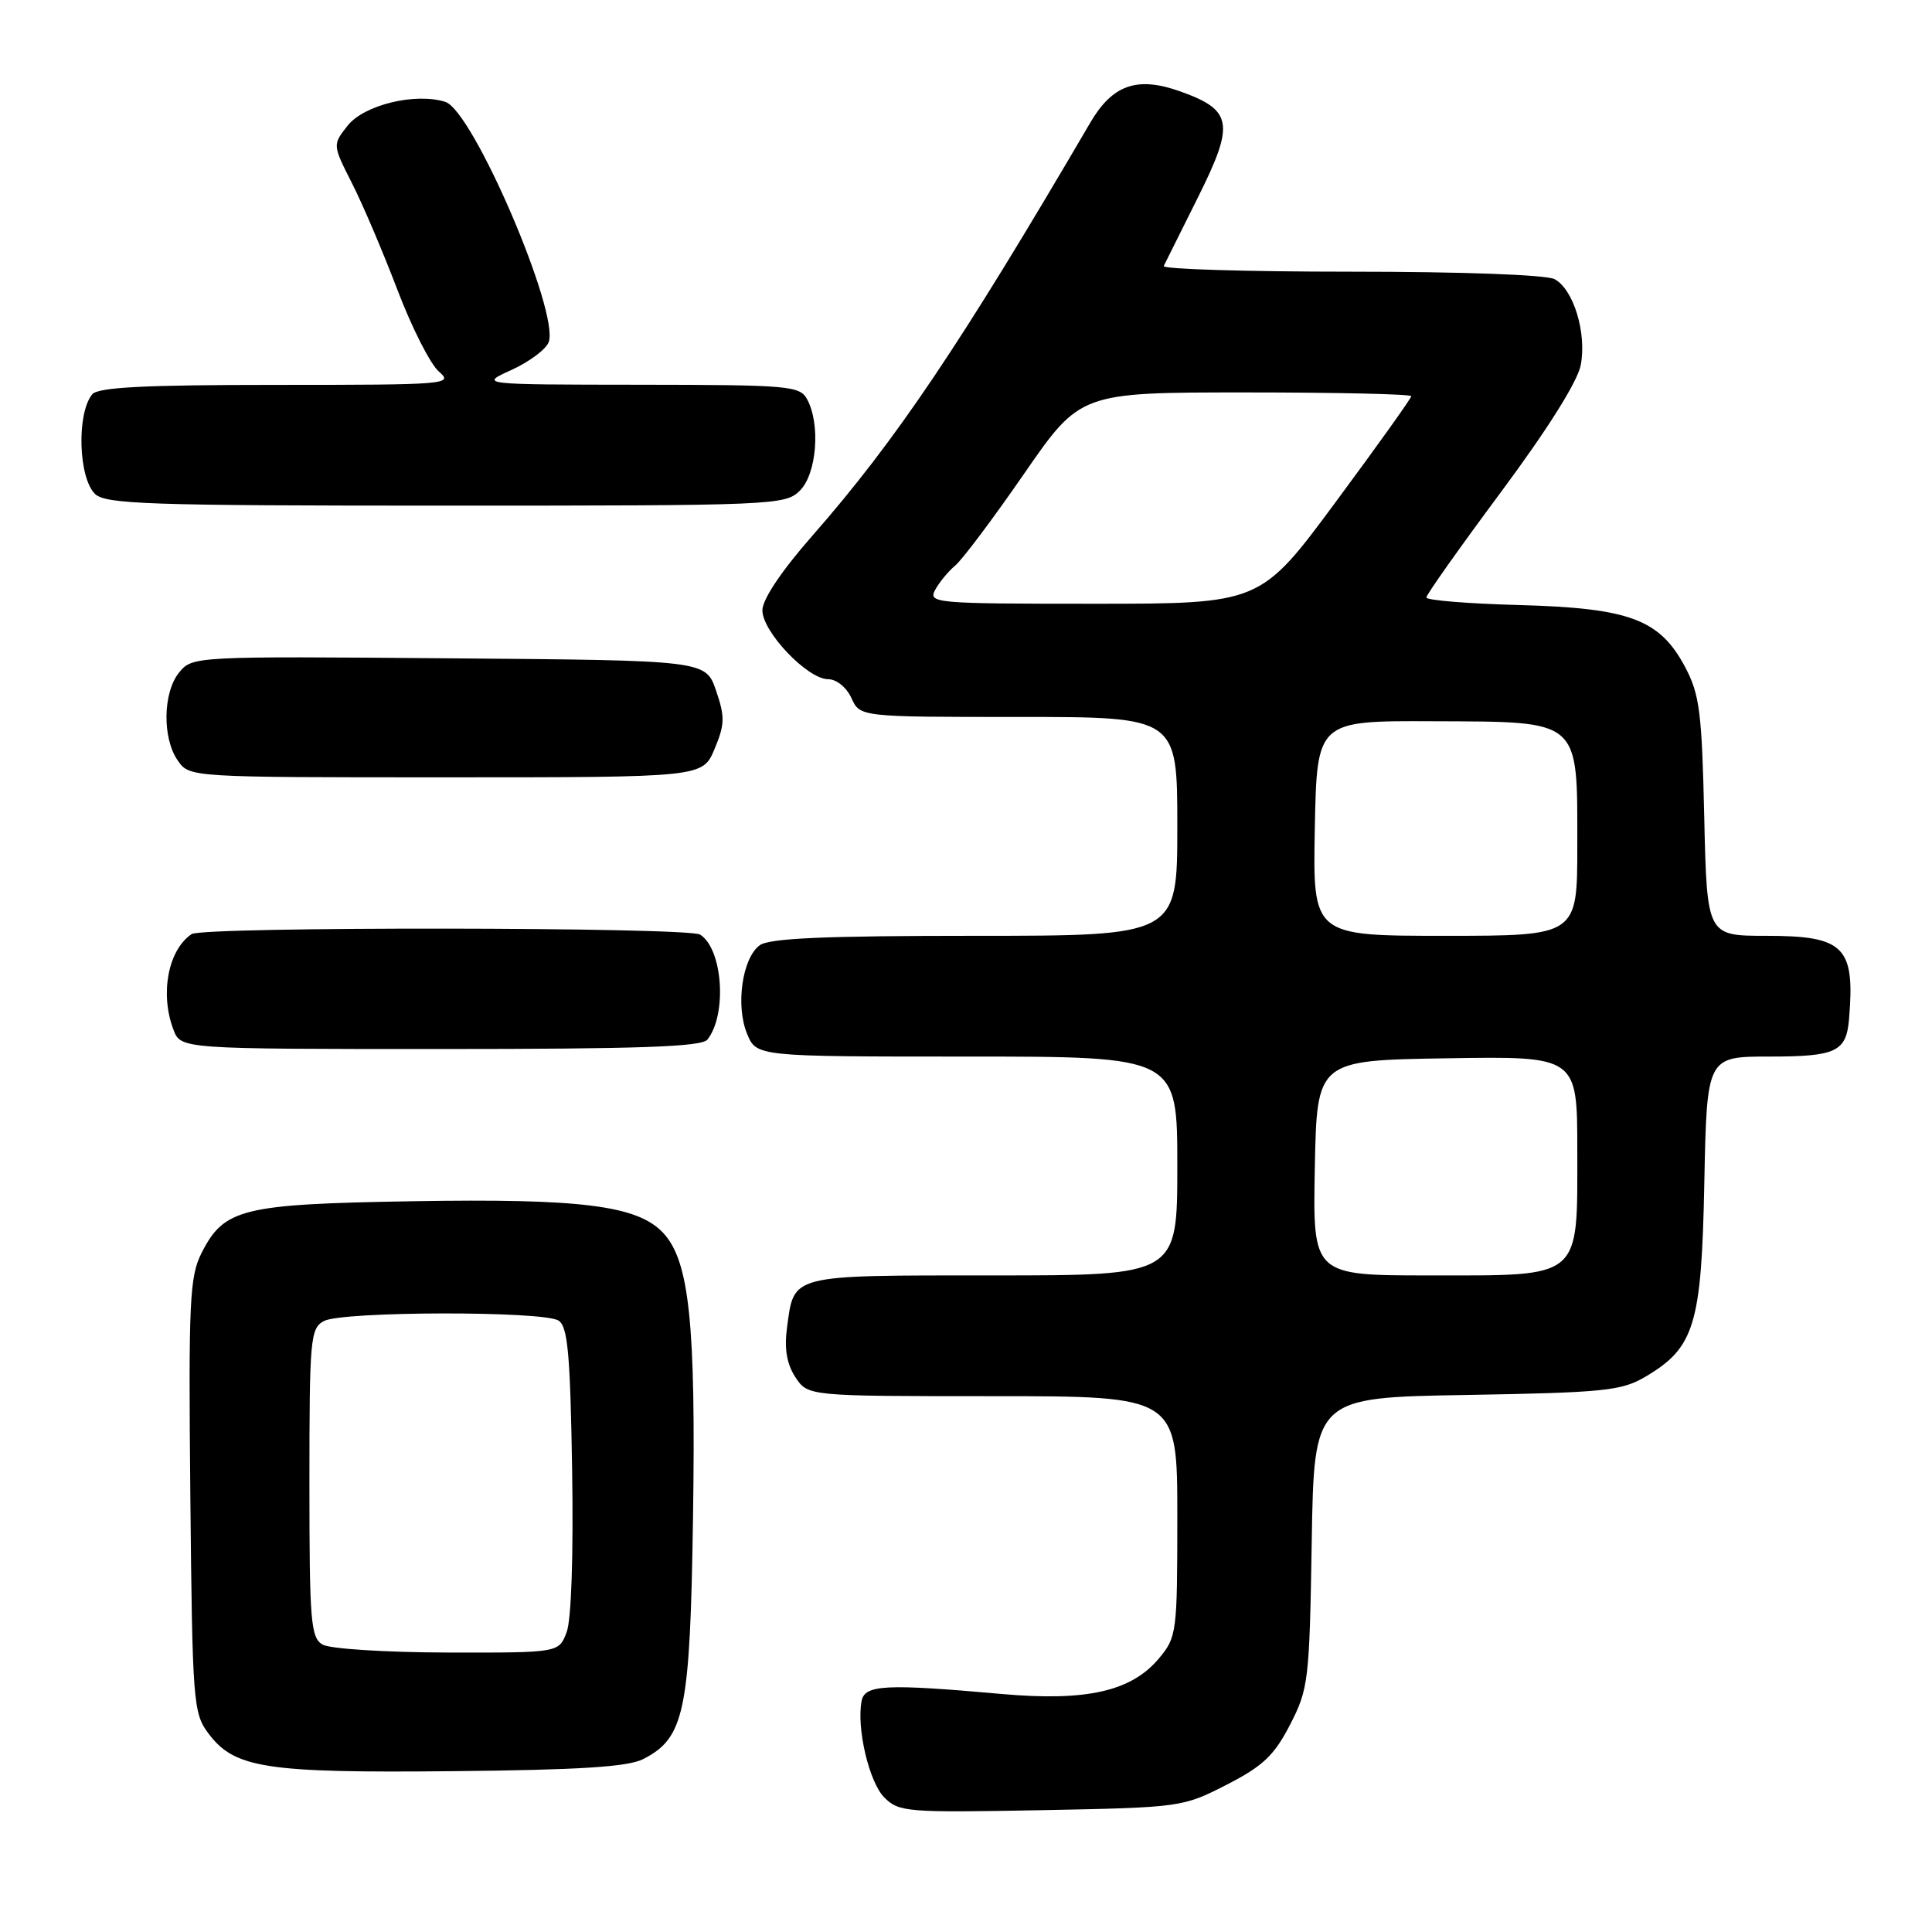 <?xml version="1.0" encoding="UTF-8" standalone="no"?>
<!DOCTYPE svg PUBLIC "-//W3C//DTD SVG 1.1//EN" "http://www.w3.org/Graphics/SVG/1.1/DTD/svg11.dtd" >
<svg xmlns="http://www.w3.org/2000/svg" xmlns:xlink="http://www.w3.org/1999/xlink" version="1.1" viewBox="0 0 256 256">
 <g >
 <path fill="currentColor"
d=" M 162.51 236.50 C 167.35 234.02 168.83 232.62 170.94 228.53 C 173.38 223.79 173.51 222.69 173.81 204.37 C 174.12 185.18 174.12 185.18 194.31 184.84 C 212.45 184.53 214.85 184.29 217.96 182.46 C 224.54 178.60 225.46 175.60 225.83 156.75 C 226.17 140.00 226.17 140.00 234.46 140.00 C 243.31 140.00 244.65 139.37 245.01 135.00 C 245.81 125.43 244.38 124.00 234.02 124.00 C 226.18 124.00 226.18 124.00 225.82 108.25 C 225.51 94.38 225.21 92.01 223.29 88.39 C 219.92 82.05 215.94 80.57 201.25 80.17 C 194.51 79.99 189.00 79.54 189.00 79.17 C 189.00 78.80 193.46 72.50 198.91 65.17 C 205.10 56.83 209.05 50.54 209.46 48.36 C 210.26 44.10 208.50 38.34 205.99 36.99 C 204.90 36.41 193.71 36.00 178.98 36.00 C 165.15 36.00 154.00 35.66 154.20 35.25 C 154.40 34.84 156.46 30.70 158.78 26.06 C 163.63 16.33 163.33 14.58 156.33 12.09 C 150.66 10.08 147.40 11.23 144.45 16.28 C 127.34 45.54 118.70 58.38 107.63 71.00 C 103.57 75.62 101.04 79.40 101.02 80.85 C 101.00 83.70 107.00 90.00 109.74 90.00 C 110.84 90.00 112.17 91.08 112.82 92.50 C 113.96 95.00 113.96 95.00 134.98 95.00 C 156.00 95.00 156.00 95.00 156.00 109.50 C 156.00 124.00 156.00 124.00 129.19 124.00 C 109.28 124.00 101.94 124.32 100.67 125.25 C 98.35 126.95 97.45 133.25 98.99 136.98 C 100.24 140.00 100.24 140.00 128.12 140.00 C 156.00 140.00 156.00 140.00 156.00 154.50 C 156.00 169.00 156.00 169.00 131.62 169.00 C 104.47 169.00 105.24 168.80 104.28 175.94 C 103.91 178.73 104.25 180.73 105.39 182.48 C 107.05 185.00 107.05 185.00 131.52 185.00 C 156.00 185.00 156.00 185.00 156.00 200.92 C 156.00 216.40 155.93 216.93 153.53 219.79 C 149.88 224.12 143.93 225.46 132.71 224.46 C 117.36 223.09 114.60 223.23 114.17 225.37 C 113.47 228.95 115.16 236.16 117.18 238.18 C 119.11 240.11 120.19 240.19 137.93 239.86 C 156.44 239.50 156.71 239.47 162.51 236.50 Z  M 85.20 233.10 C 90.73 230.29 91.44 226.83 91.83 200.96 C 92.21 175.32 91.34 167.06 87.87 163.36 C 84.46 159.73 77.02 158.79 54.67 159.17 C 32.07 159.55 29.71 160.13 26.72 166.00 C 25.12 169.16 24.97 172.33 25.22 198.18 C 25.49 225.55 25.60 226.99 27.61 229.68 C 31.06 234.30 35.17 234.94 60.00 234.69 C 76.75 234.53 83.19 234.12 85.20 233.10 Z  M 93.74 137.75 C 96.37 134.41 95.77 125.74 92.77 123.84 C 91.18 122.83 26.90 122.76 25.40 123.77 C 22.28 125.85 21.17 131.68 22.98 136.43 C 23.95 139.00 23.95 139.00 58.35 139.00 C 84.68 139.00 92.99 138.71 93.74 137.75 Z  M 94.68 99.25 C 96.05 95.98 96.07 94.98 94.88 91.50 C 93.50 87.50 93.50 87.50 59.50 87.23 C 25.83 86.95 25.48 86.97 23.75 89.09 C 21.58 91.73 21.48 97.81 23.56 100.78 C 25.11 103.00 25.11 103.00 59.11 103.00 C 93.10 103.00 93.10 103.00 94.68 99.25 Z  M 106.00 65.00 C 108.22 62.78 108.74 56.25 106.96 52.93 C 105.99 51.12 104.65 51.00 84.71 50.98 C 63.50 50.96 63.50 50.96 67.77 49.02 C 70.11 47.96 72.33 46.30 72.70 45.35 C 74.18 41.47 62.67 14.66 59.01 13.50 C 55.04 12.24 48.23 13.90 46.06 16.65 C 44.06 19.19 44.06 19.19 46.64 24.28 C 48.06 27.07 50.77 33.44 52.67 38.43 C 54.57 43.42 57.04 48.29 58.17 49.25 C 60.13 50.93 59.22 51.00 36.73 51.00 C 19.16 51.00 12.99 51.31 12.22 52.25 C 10.15 54.77 10.38 63.23 12.57 65.43 C 13.95 66.81 19.56 67.00 59.07 67.00 C 102.67 67.00 104.06 66.94 106.00 65.00 Z  M 174.22 154.75 C 174.50 140.50 174.50 140.50 191.75 140.23 C 209.00 139.95 209.00 139.95 209.00 152.48 C 209.00 169.64 209.75 169.00 189.47 169.00 C 173.95 169.00 173.95 169.00 174.22 154.75 Z  M 174.22 109.75 C 174.50 95.50 174.50 95.50 189.89 95.57 C 209.59 95.65 209.00 95.14 209.00 112.11 C 209.00 124.00 209.00 124.00 191.47 124.00 C 173.95 124.00 173.95 124.00 174.22 109.75 Z  M 123.91 78.17 C 124.45 77.16 125.65 75.71 126.57 74.94 C 127.50 74.17 131.61 68.70 135.70 62.77 C 143.15 52.00 143.15 52.00 165.08 52.00 C 177.13 52.00 187.00 52.22 187.00 52.50 C 187.00 52.77 182.50 59.07 177.00 66.50 C 167.01 80.00 167.01 80.00 144.97 80.00 C 123.91 80.00 122.97 79.92 123.91 78.17 Z  M 42.75 217.92 C 41.17 217.00 41.00 214.87 41.00 196.49 C 41.00 177.33 41.12 176.01 42.93 175.04 C 45.35 173.74 71.96 173.69 74.00 174.98 C 75.23 175.75 75.56 179.34 75.81 194.74 C 75.99 206.07 75.71 214.64 75.08 216.28 C 74.05 219.00 74.05 219.00 59.27 218.97 C 51.11 218.95 43.72 218.48 42.75 217.92 Z "/>
</g>
</svg>